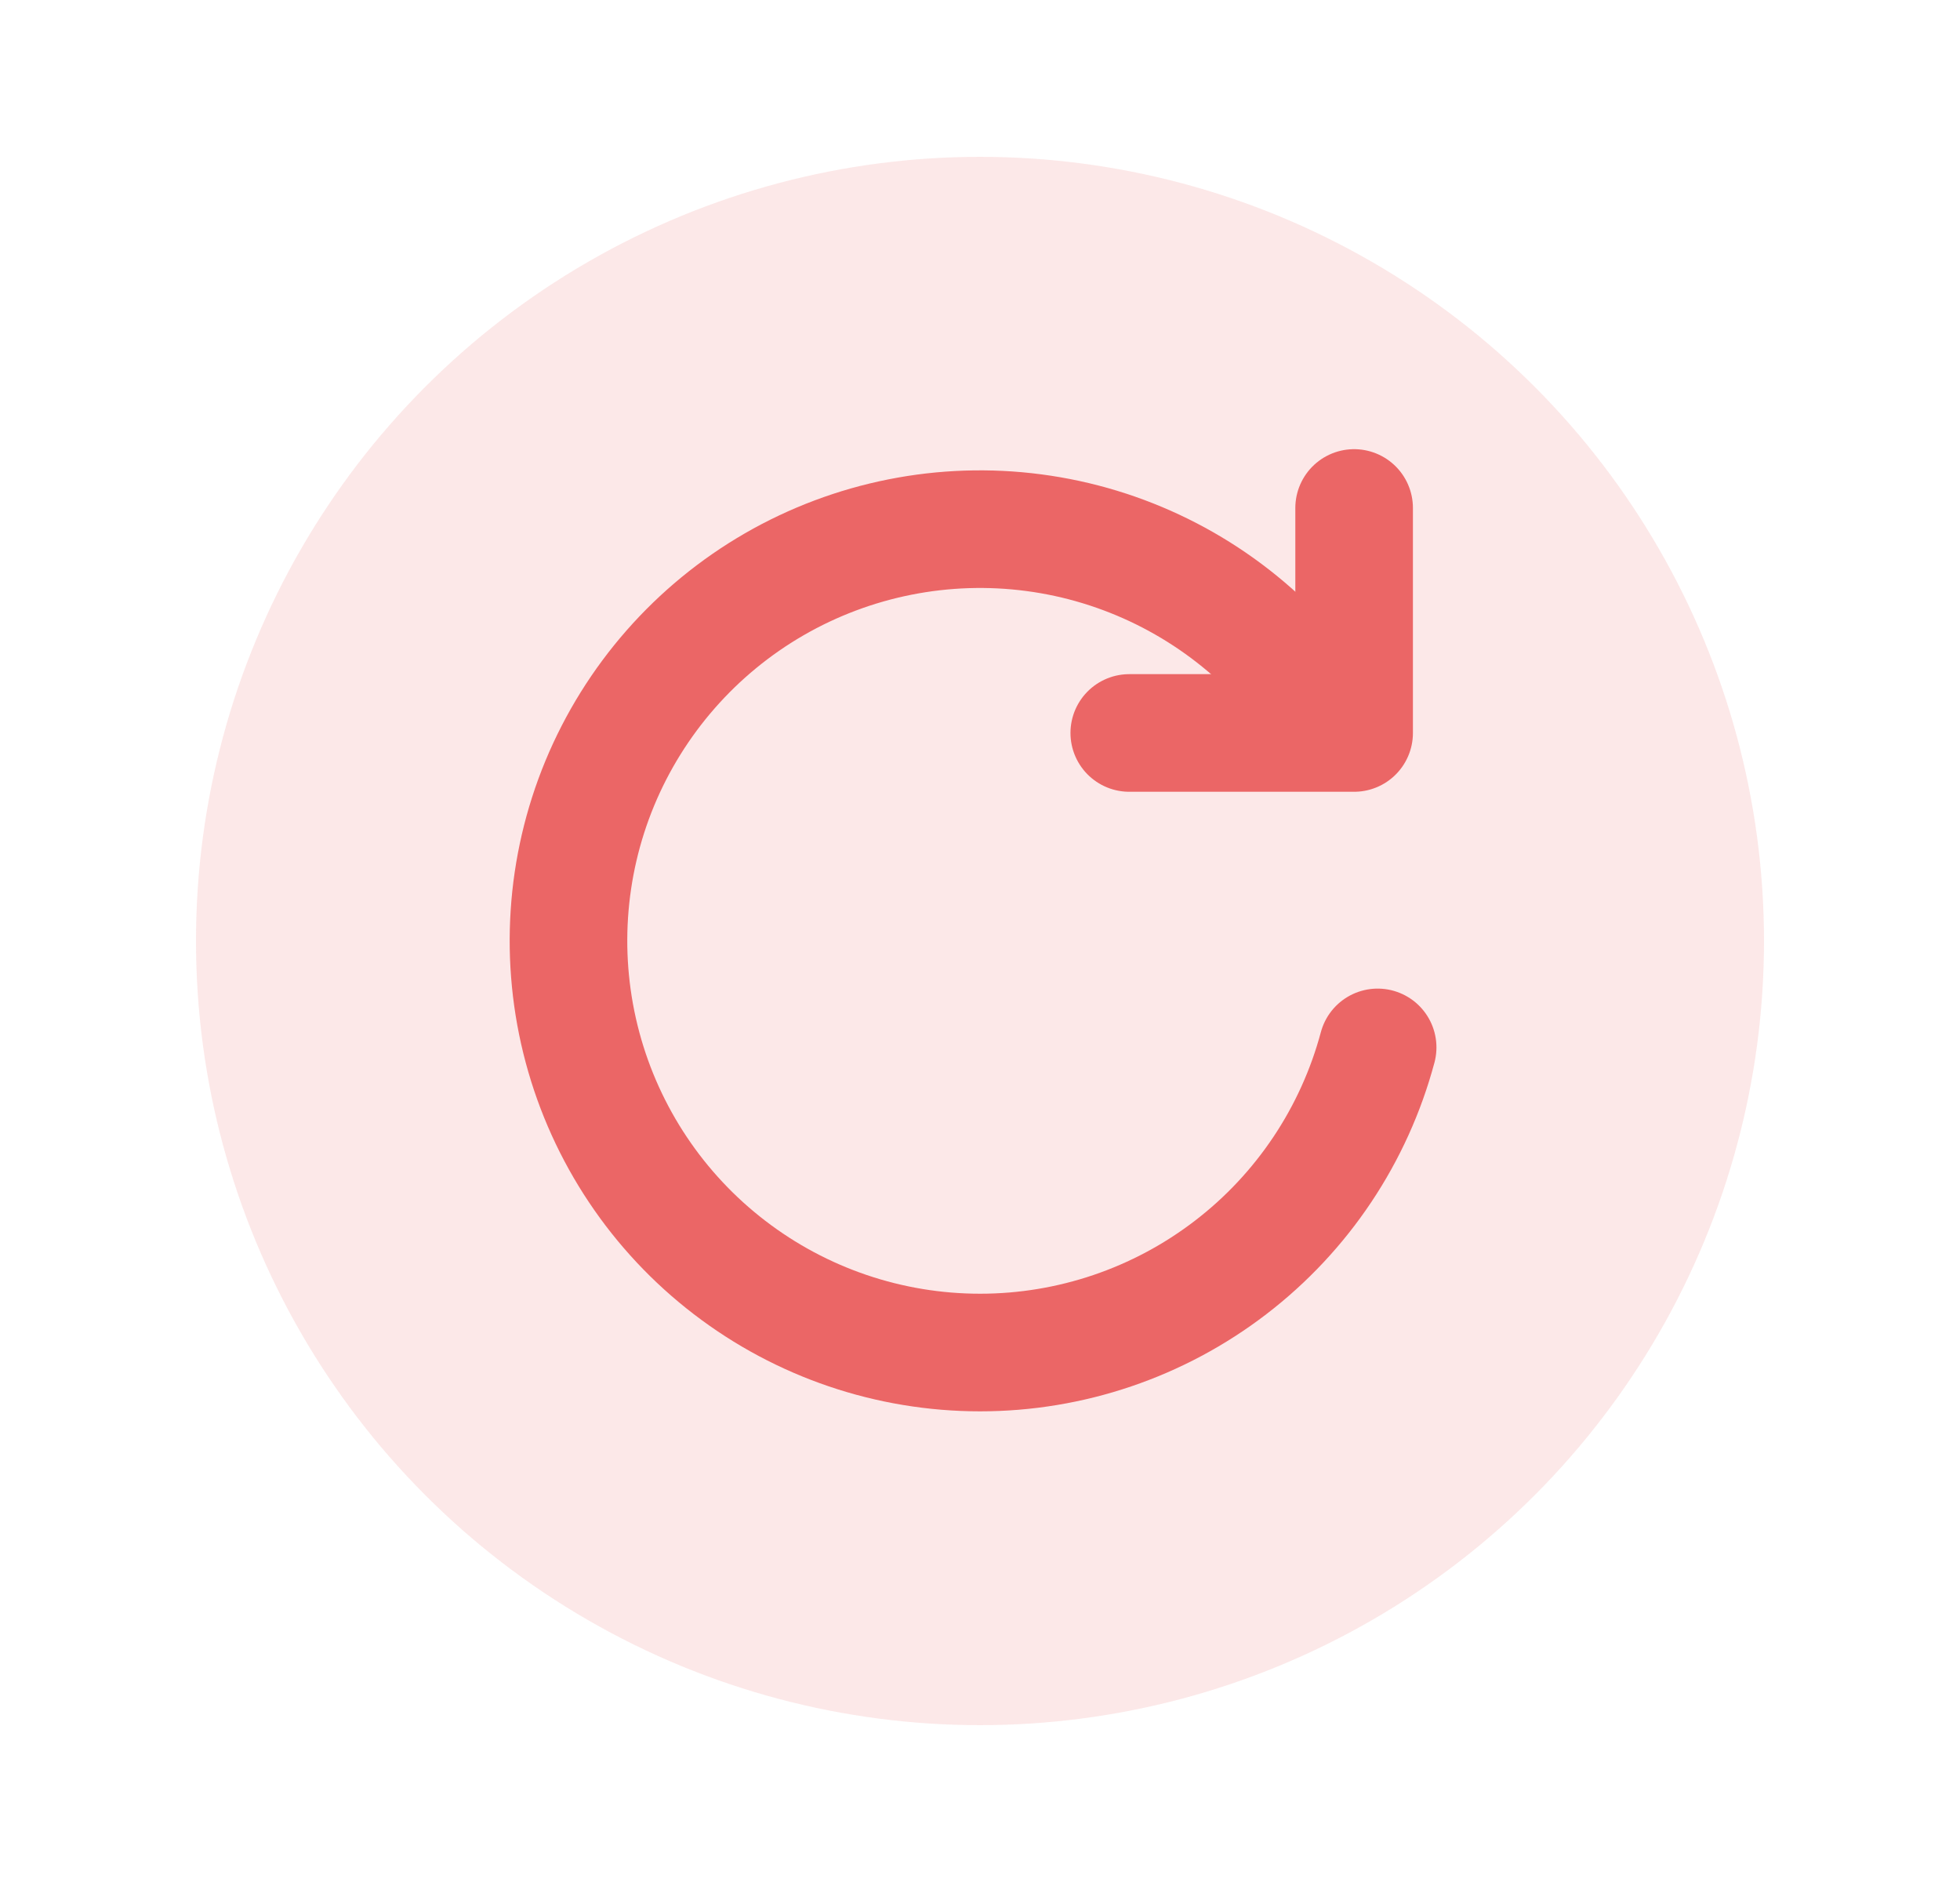 <svg width="25" height="24" viewBox="0 0 25 24" fill="none" xmlns="http://www.w3.org/2000/svg">
<g clip-path="url(#clip0_713_91511)">
<circle opacity="0.15" cx="12.5" cy="12" r="10" fill="#EB6666"/>
<path d="M14.404 9.347H17.272V6.478" stroke="#EB6666" stroke-width="1.5" stroke-linecap="round" stroke-linejoin="round"/>
<path d="M17.572 13.357C17.273 14.473 16.614 15.46 15.697 16.163C14.78 16.867 13.656 17.248 12.501 17.248C11.345 17.248 10.222 16.867 9.305 16.163C8.388 15.46 7.729 14.473 7.43 13.357C7.131 12.241 7.208 11.057 7.65 9.989C8.093 8.921 8.875 8.029 9.876 7.451C10.877 6.874 12.04 6.642 13.186 6.793C14.332 6.944 15.396 7.469 16.213 8.286" stroke="#EB6666" stroke-width="1.5" stroke-linecap="round"/>
</g>
<defs>
<clipPath id="clip0_713_91511">
<rect width="24" height="24" fill="white" transform="translate(0.5)"/>
</clipPath>
</defs>
</svg>
